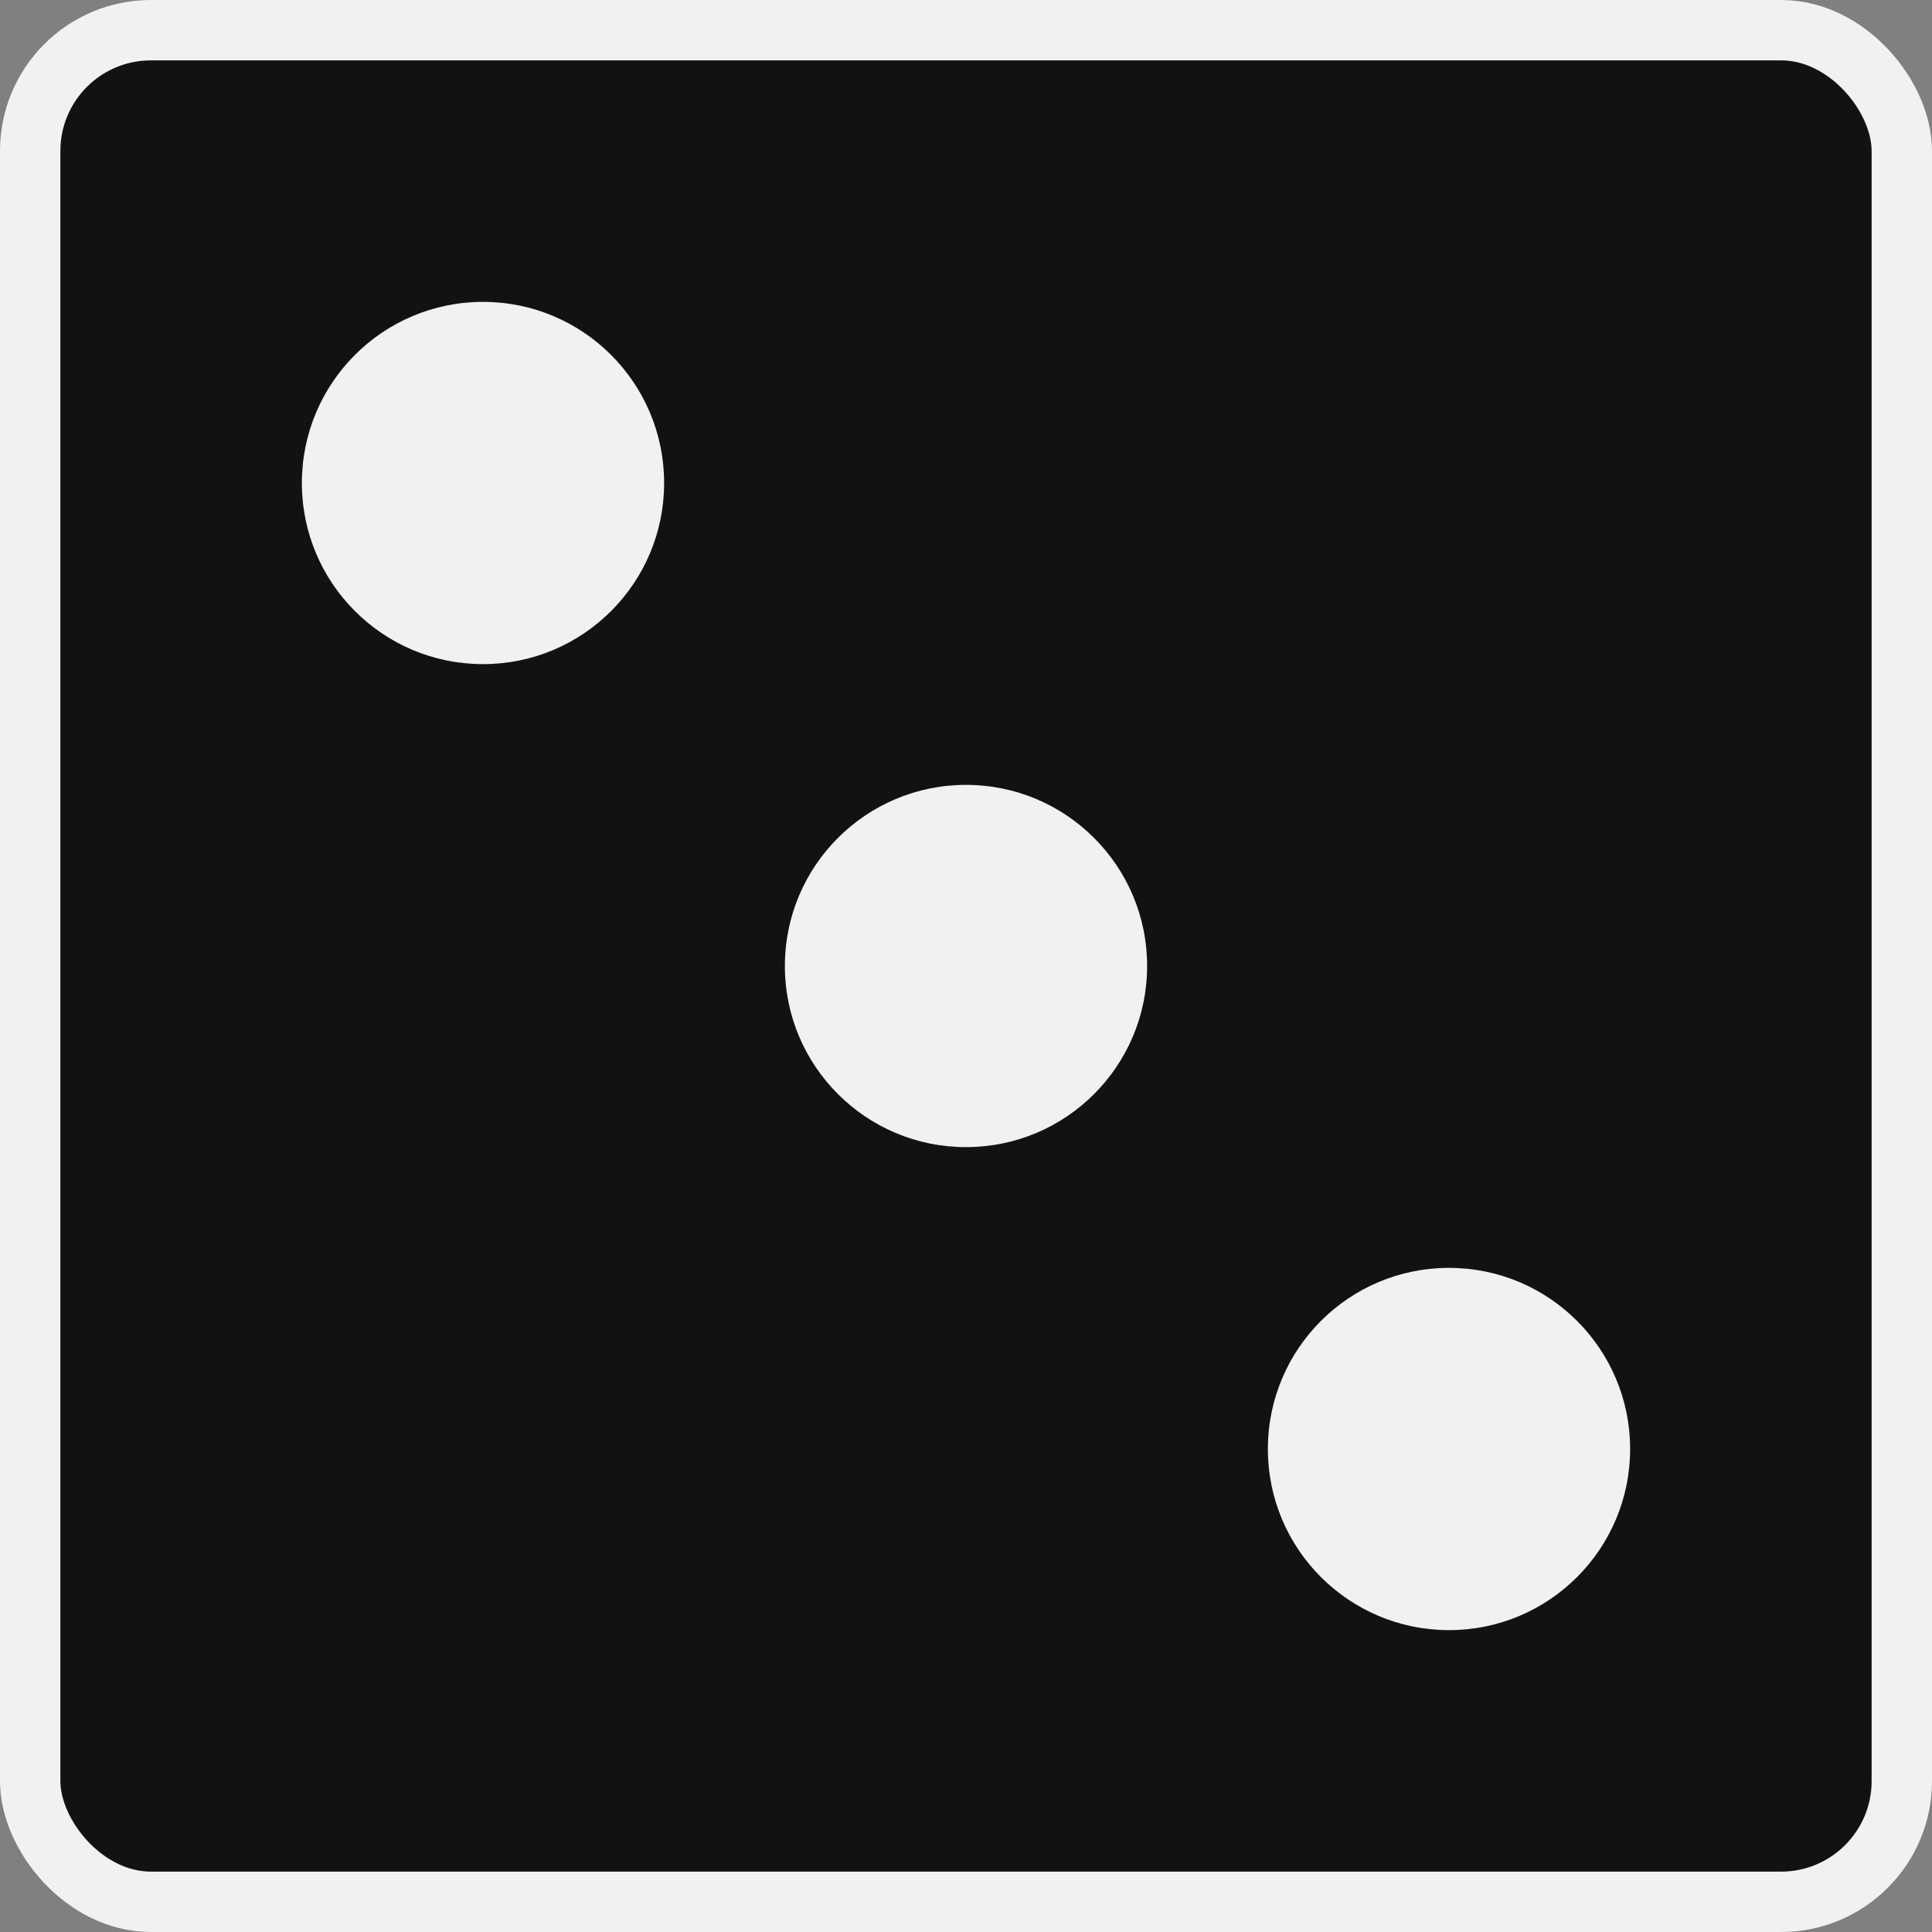 <svg version="1.1" width="64" height="64" viewBox="0 0 64 64" xmlns="http://www.w3.org/2000/svg">

    <rect x="0" y="0" width="64" height="64" fill="#808080" stroke="none"/>

    <rect x="1" y="1" width="62" height="62" fill="#121212" rx="4" stroke="#f1f1f1" stroke-width="2" />

    <g fill="#f1f1f1">
        <circle cx="16" cy="16" r="6" />
        <circle cx="32" cy="32" r="6" />
        <circle cx="48" cy="48" r="6" />
    </g>

</svg>